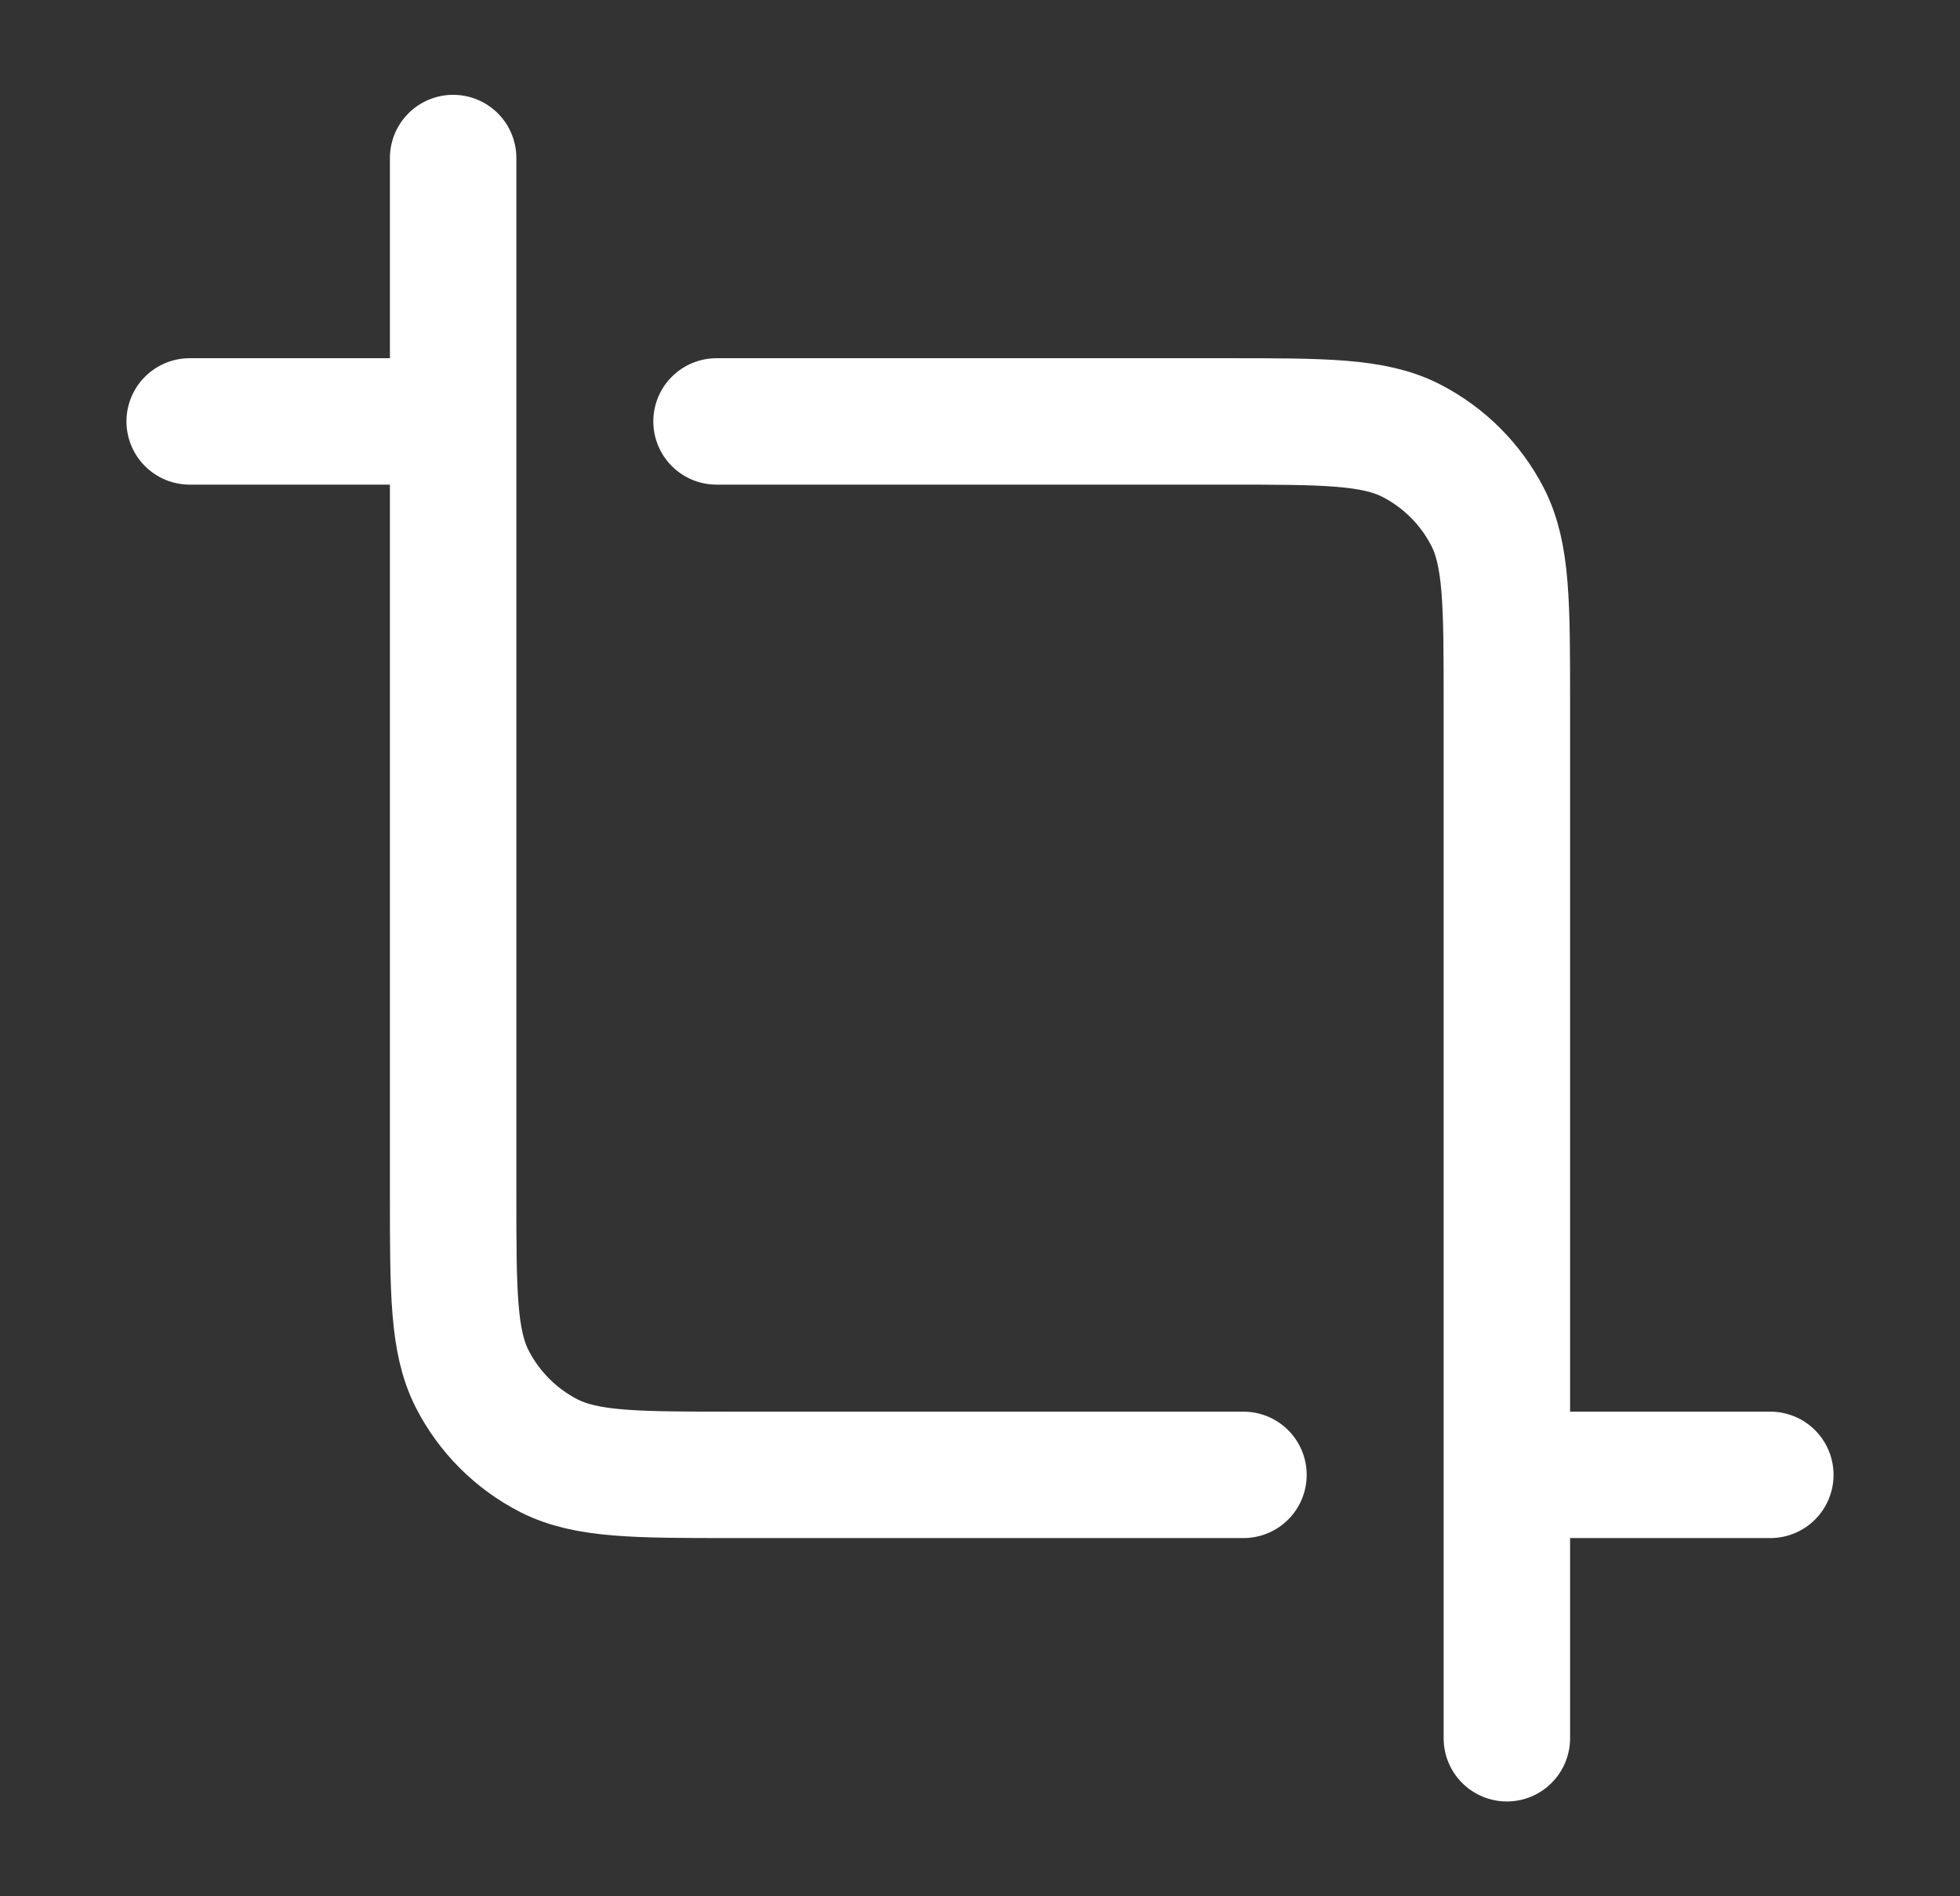 <svg width="31" height="30" viewBox="0 0 31 30" fill="none" xmlns="http://www.w3.org/2000/svg">
<rect x="0" y="0" width="31" height="30" fill="#333333" stroke="none"/>
<path d="M7.167 2.5V18.889C7.167 20.445 7.167 21.223 7.469 21.817C7.736 22.339 8.161 22.764 8.683 23.031C9.278 23.333 10.055 23.333 11.611 23.333H19.667M28 23.333H23.833M23.833 27.5V11.111C23.833 9.555 23.833 8.778 23.531 8.183C23.264 7.661 22.839 7.236 22.317 6.969C21.723 6.667 20.945 6.667 19.389 6.667H11.333M3 6.667H7.167" stroke="white" stroke-width="2" stroke-linecap="round" stroke-linejoin="round"/>
</svg>
